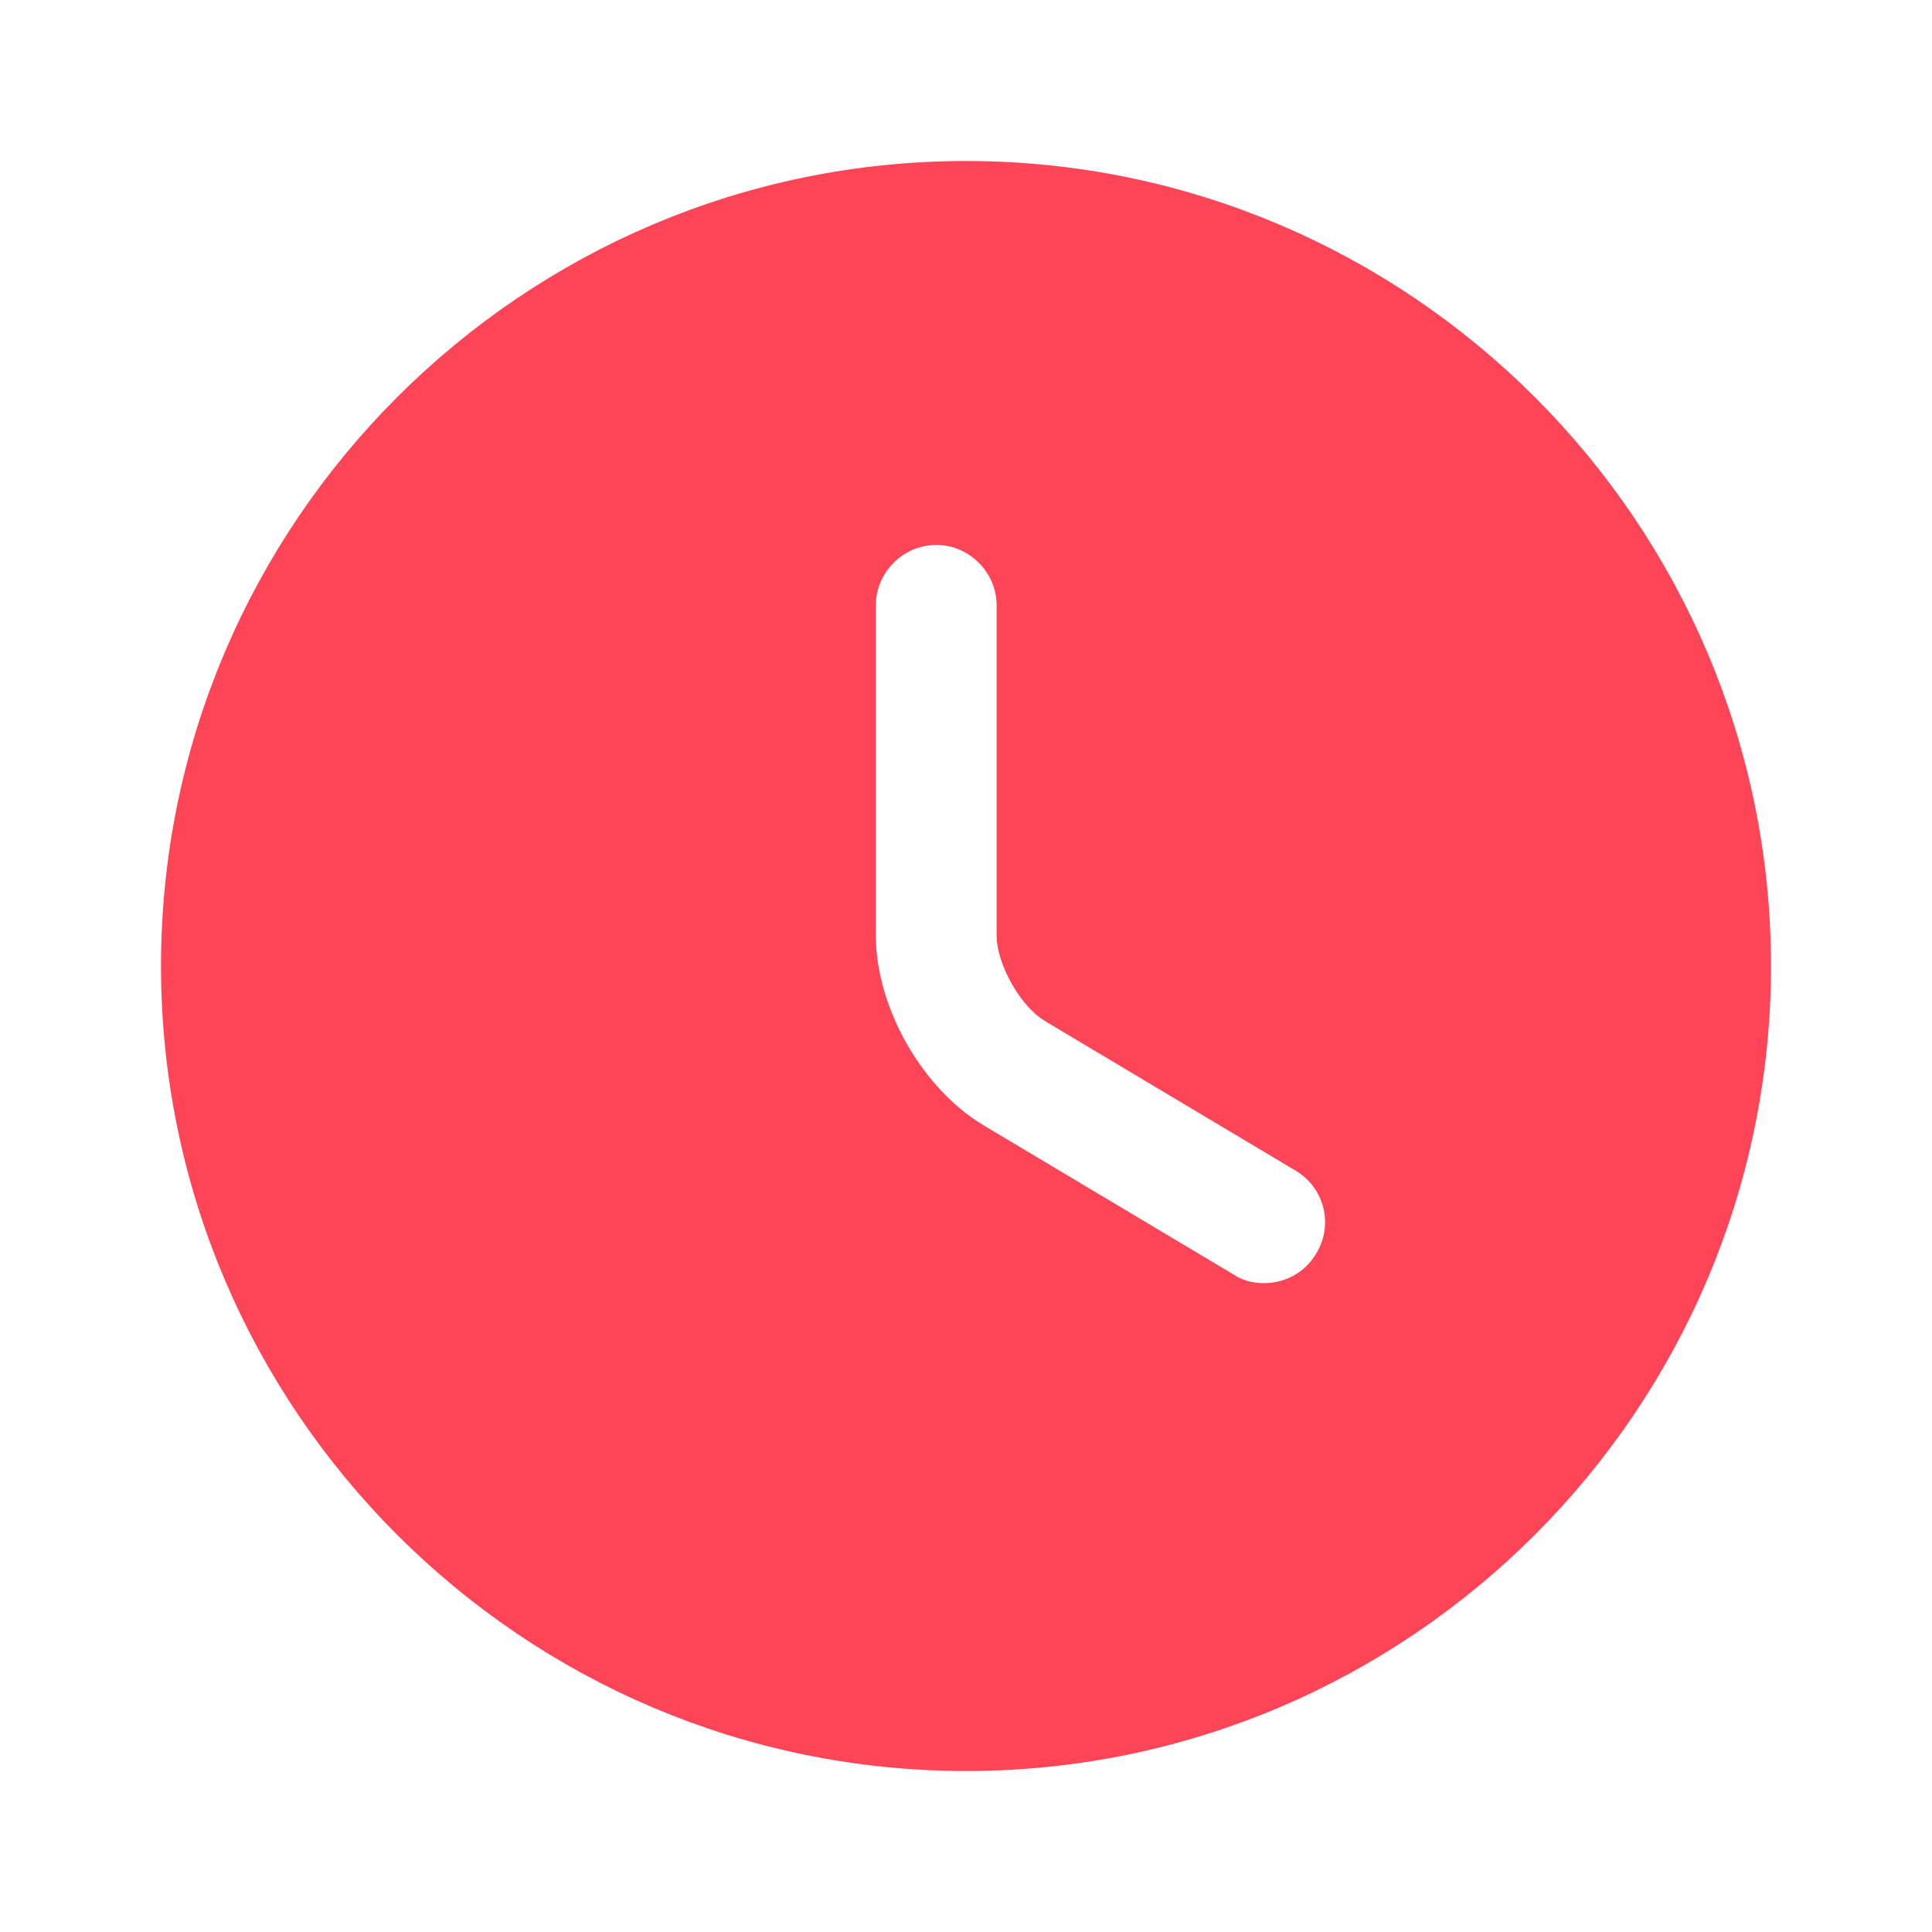<svg width="18" height="18" viewBox="0 0 18 18" fill="none" xmlns="http://www.w3.org/2000/svg">
<path d="M8.987 10.783L8.987 10.783L11.306 12.167C11.46 12.267 11.625 12.302 11.775 12.302C12.085 12.302 12.389 12.147 12.561 11.856C12.825 11.419 12.678 10.861 12.244 10.606L9.92 9.219L9.92 9.219L9.917 9.217C9.874 9.192 9.797 9.117 9.728 8.995C9.66 8.874 9.632 8.768 9.632 8.715V5.64C9.632 5.141 9.222 4.73 8.723 4.73C8.223 4.73 7.813 5.141 7.813 5.64V8.715C7.813 9.504 8.304 10.375 8.987 10.783ZM1.847 9C1.847 5.059 5.059 1.847 9 1.847C12.941 1.847 16.153 5.059 16.153 9C16.153 12.941 12.941 16.153 9 16.153C5.059 16.153 1.847 12.941 1.847 9Z" fill="#FE4557" stroke="#FE4557" stroke-width="0.694"/>
</svg>
